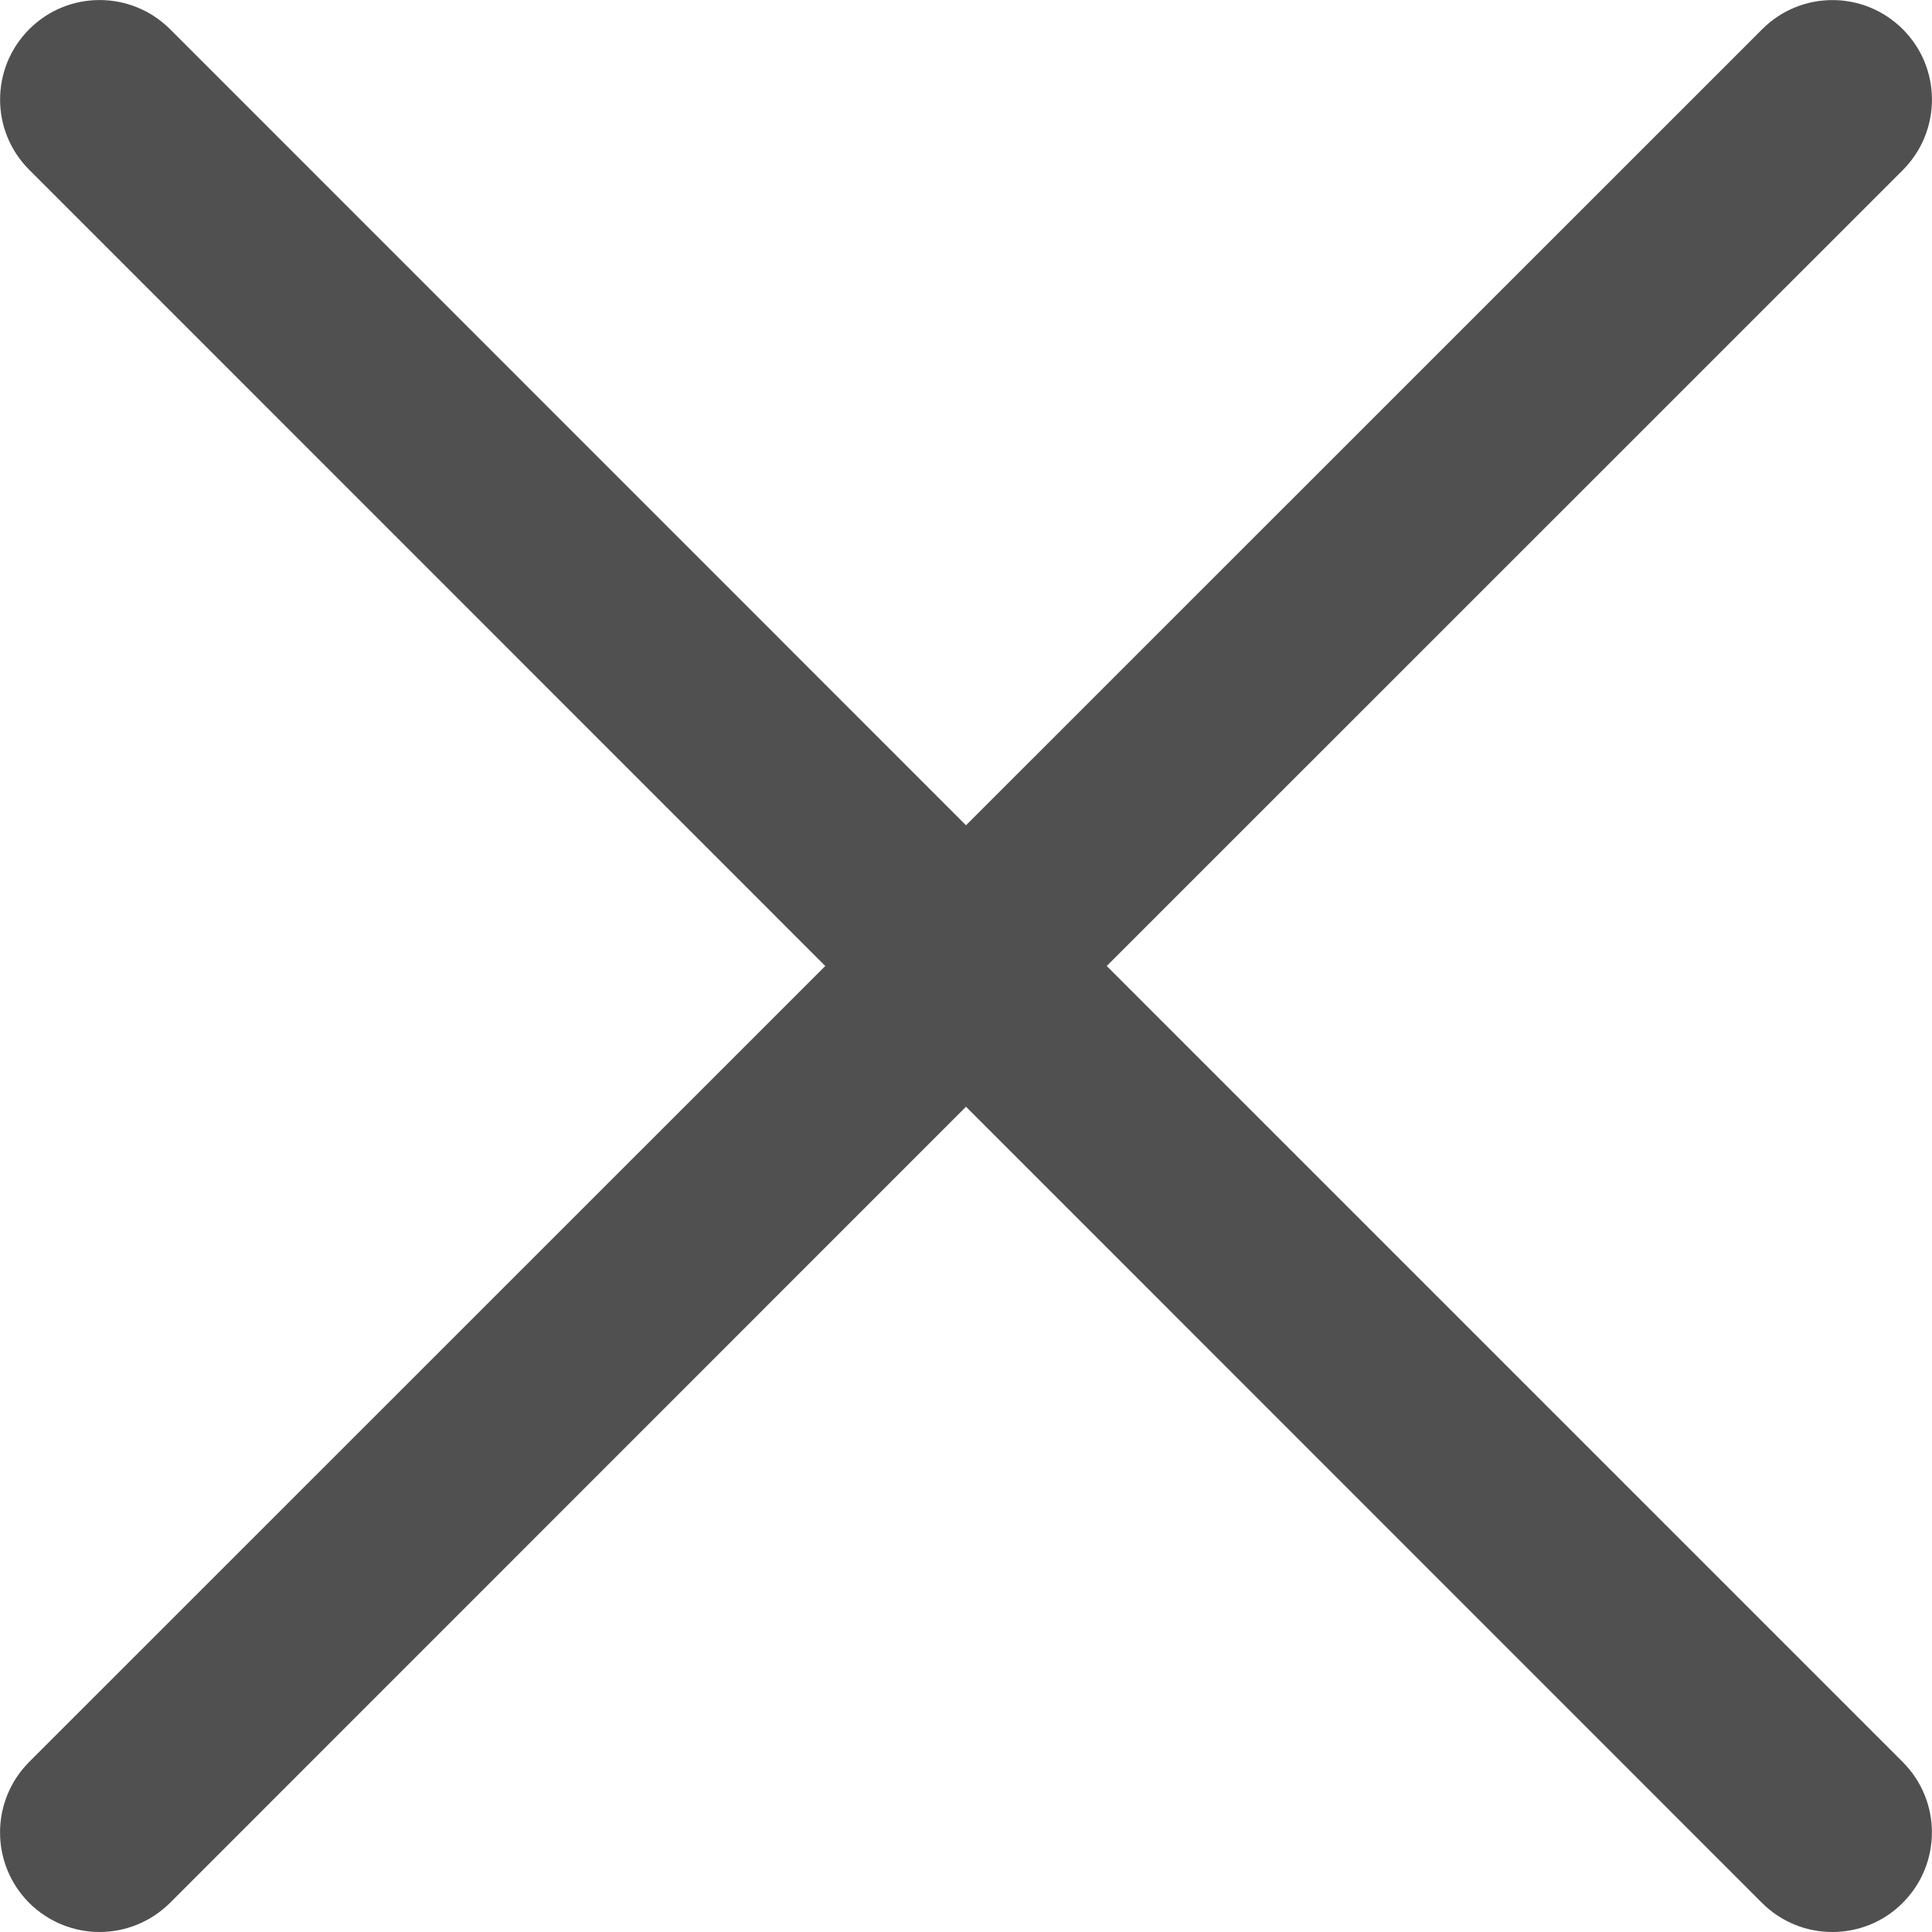 <svg width="12" height="12" viewBox="0 0 12 12" fill="none" xmlns="http://www.w3.org/2000/svg">
<path d="M6.874 6L11.819 1.056C12.06 0.814 12.06 0.423 11.819 0.182C11.577 -0.06 11.186 -0.06 10.945 0.182L6 5.126L1.056 0.181C0.814 -0.06 0.423 -0.06 0.182 0.181C-0.06 0.423 -0.06 0.814 0.182 1.055L5.126 6L0.181 10.944C-0.06 11.186 -0.06 11.577 0.181 11.819C0.302 11.939 0.46 12 0.618 12C0.777 12 0.935 11.939 1.056 11.819L6 6.874L10.944 11.819C11.065 11.94 11.223 12 11.381 12C11.539 12 11.698 11.94 11.818 11.819C12.06 11.577 12.06 11.186 11.818 10.944L6.874 6Z" fill="#505050"/>
</svg>

